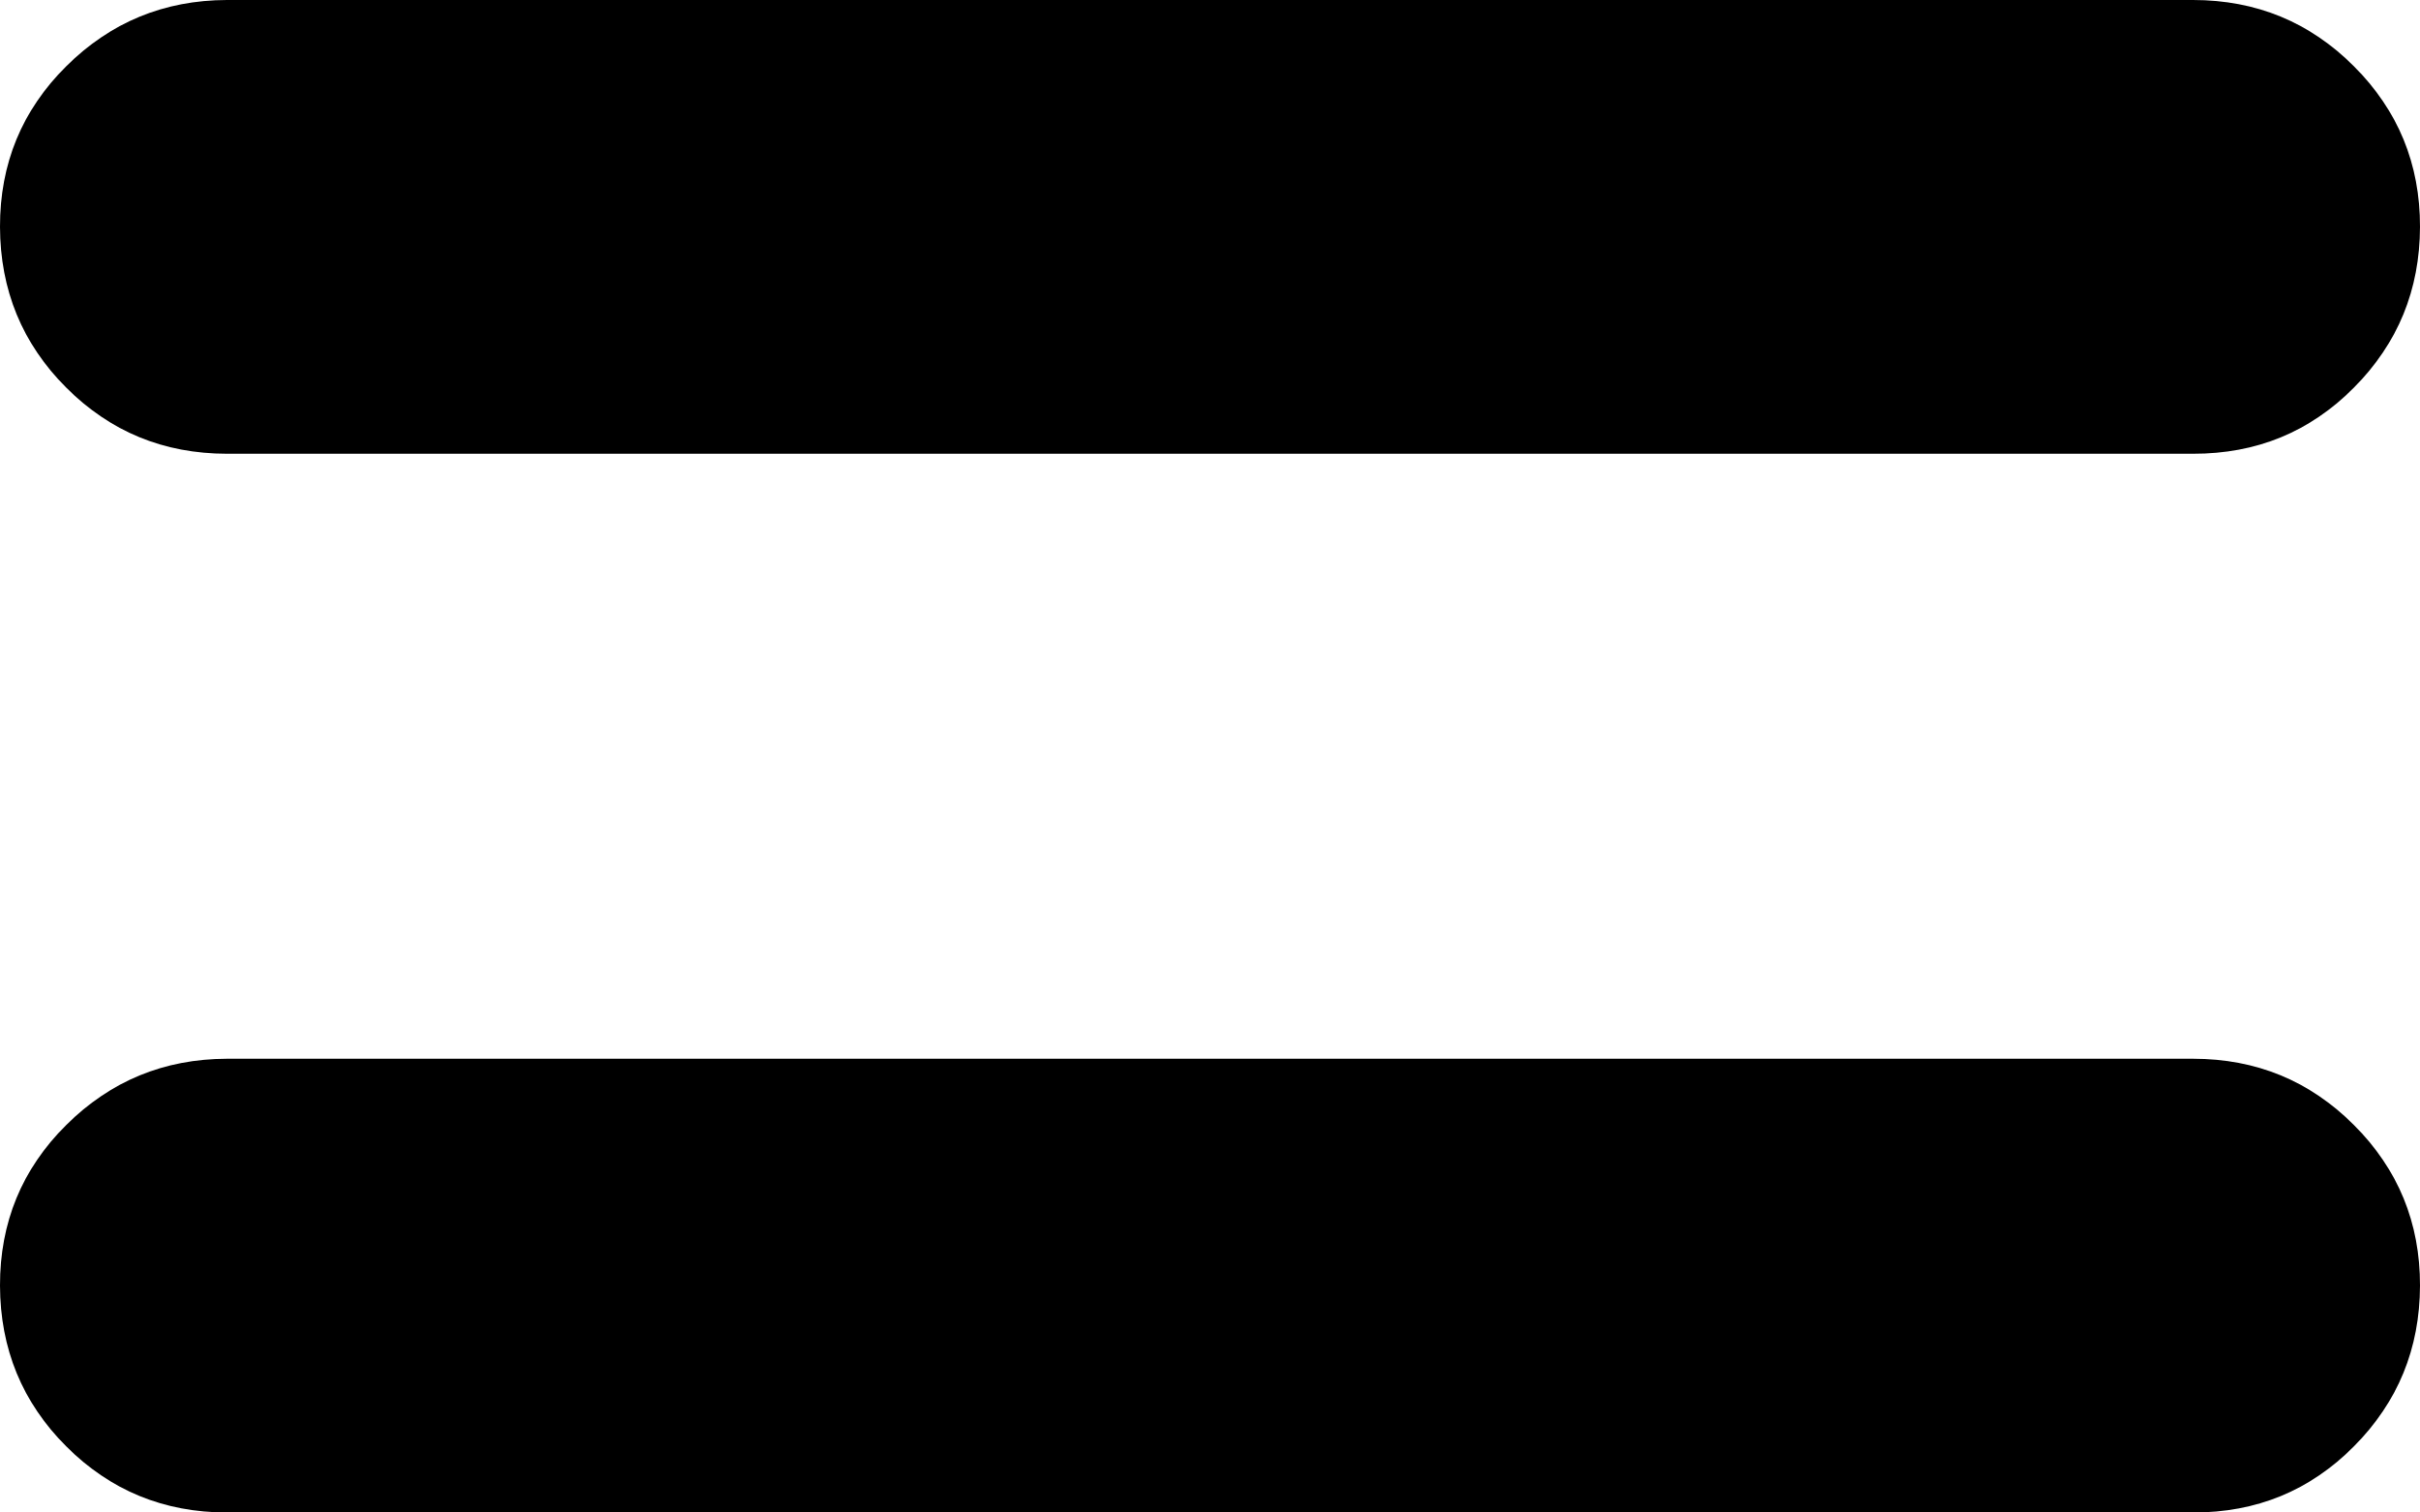 <svg width="16" height="10" viewBox="0 0 16 10" fill="none" xmlns="http://www.w3.org/2000/svg">
<path d="M1.5 10C1.083 10 0.729 9.854 0.438 9.563C0.147 9.272 0.001 8.917 2.27272e-06 8.5C-0.001 8.083 0.145 7.729 0.438 7.438C0.731 7.147 1.085 7.001 1.5 7H14.5C14.917 7 15.271 7.146 15.563 7.438C15.855 7.73 16.001 8.084 16 8.5C15.999 8.916 15.854 9.27 15.563 9.563C15.272 9.856 14.918 10.001 14.5 10H1.5ZM1.5 3C1.083 3 0.729 2.854 0.438 2.563C0.147 2.272 0.001 1.917 2.27272e-06 1.5C-0.001 1.083 0.145 0.729 0.438 0.438C0.731 0.147 1.085 0.001 1.5 0H14.5C14.917 0 15.271 0.146 15.563 0.438C15.855 0.73 16.001 1.084 16 1.5C15.999 1.916 15.854 2.27 15.563 2.563C15.272 2.856 14.918 3.001 14.5 3H1.5Z" fill="black"/>
</svg>
